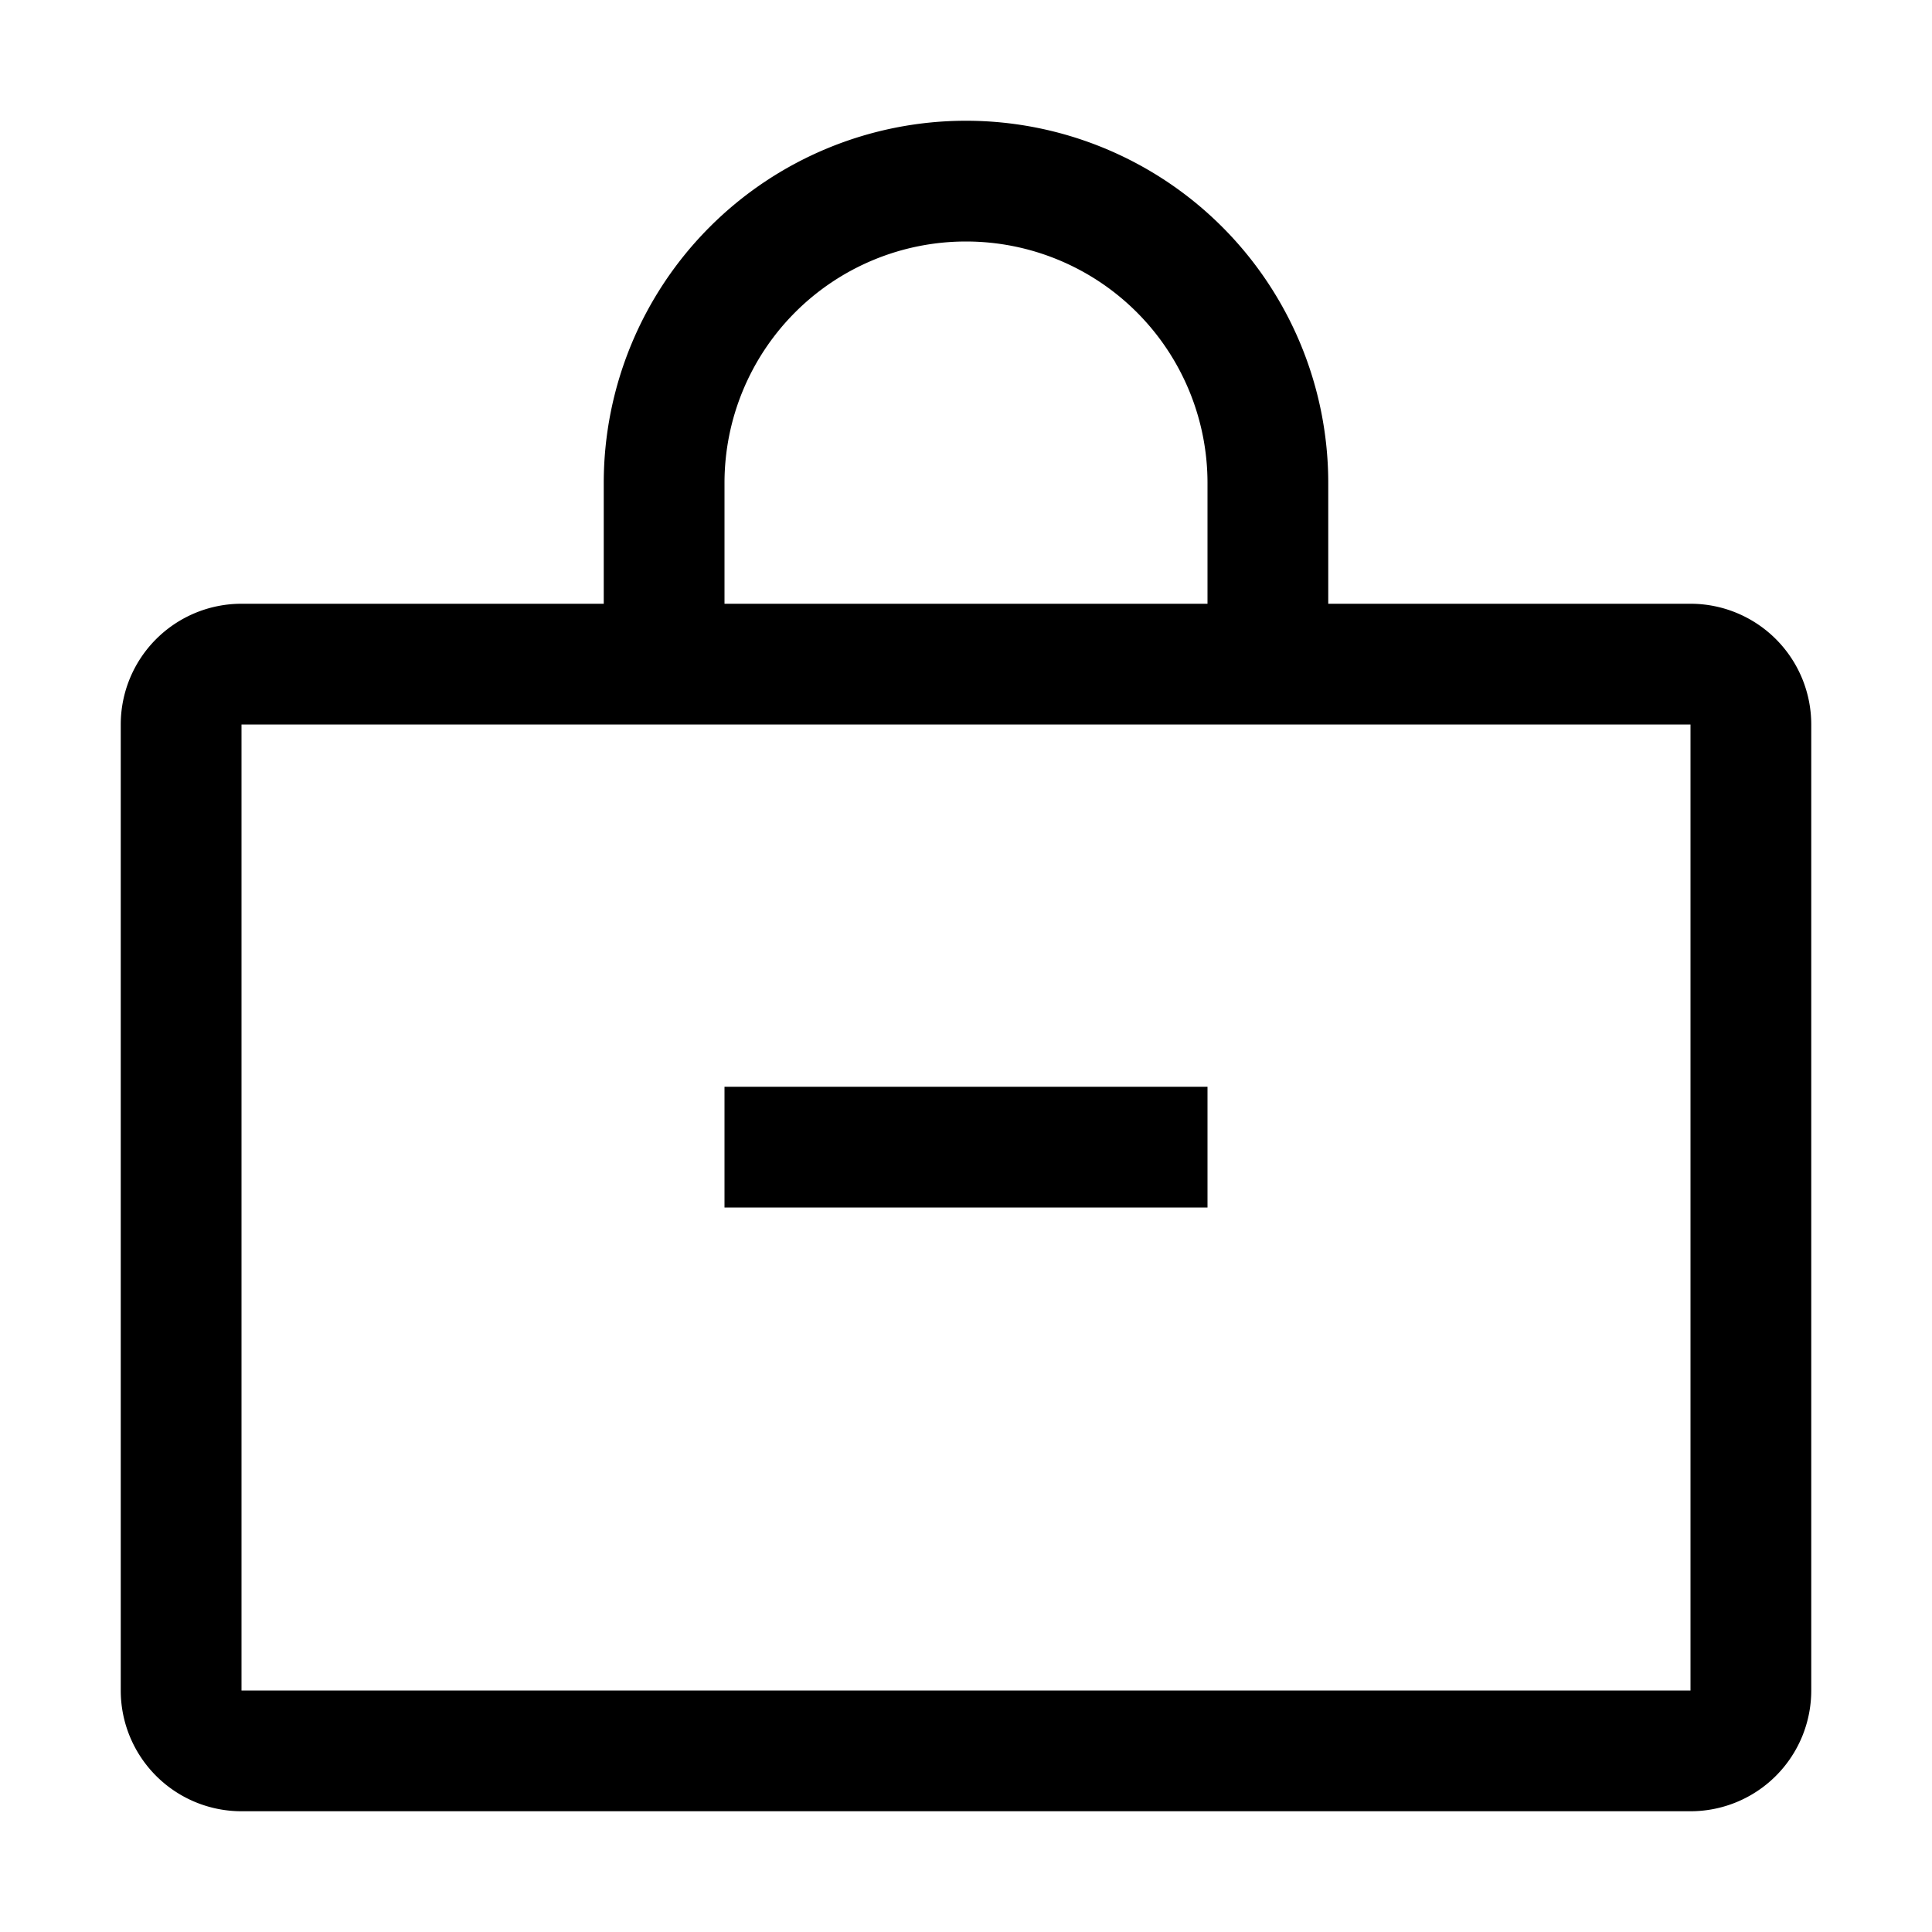 <svg xmlns="http://www.w3.org/2000/svg" viewBox="0 0 16 16"><path d="M5 5V4a3 3 0 116 0v1h3a1 1 0 011 1v8a1 1 0 01-1 1H2a1 1 0 01-1-1V6a1 1 0 011-1h3zm9 1H2v8h12V6zM6 5h4V4a2 2 0 10-4 0v1zm0 4h4v1H6V9z"/></svg>